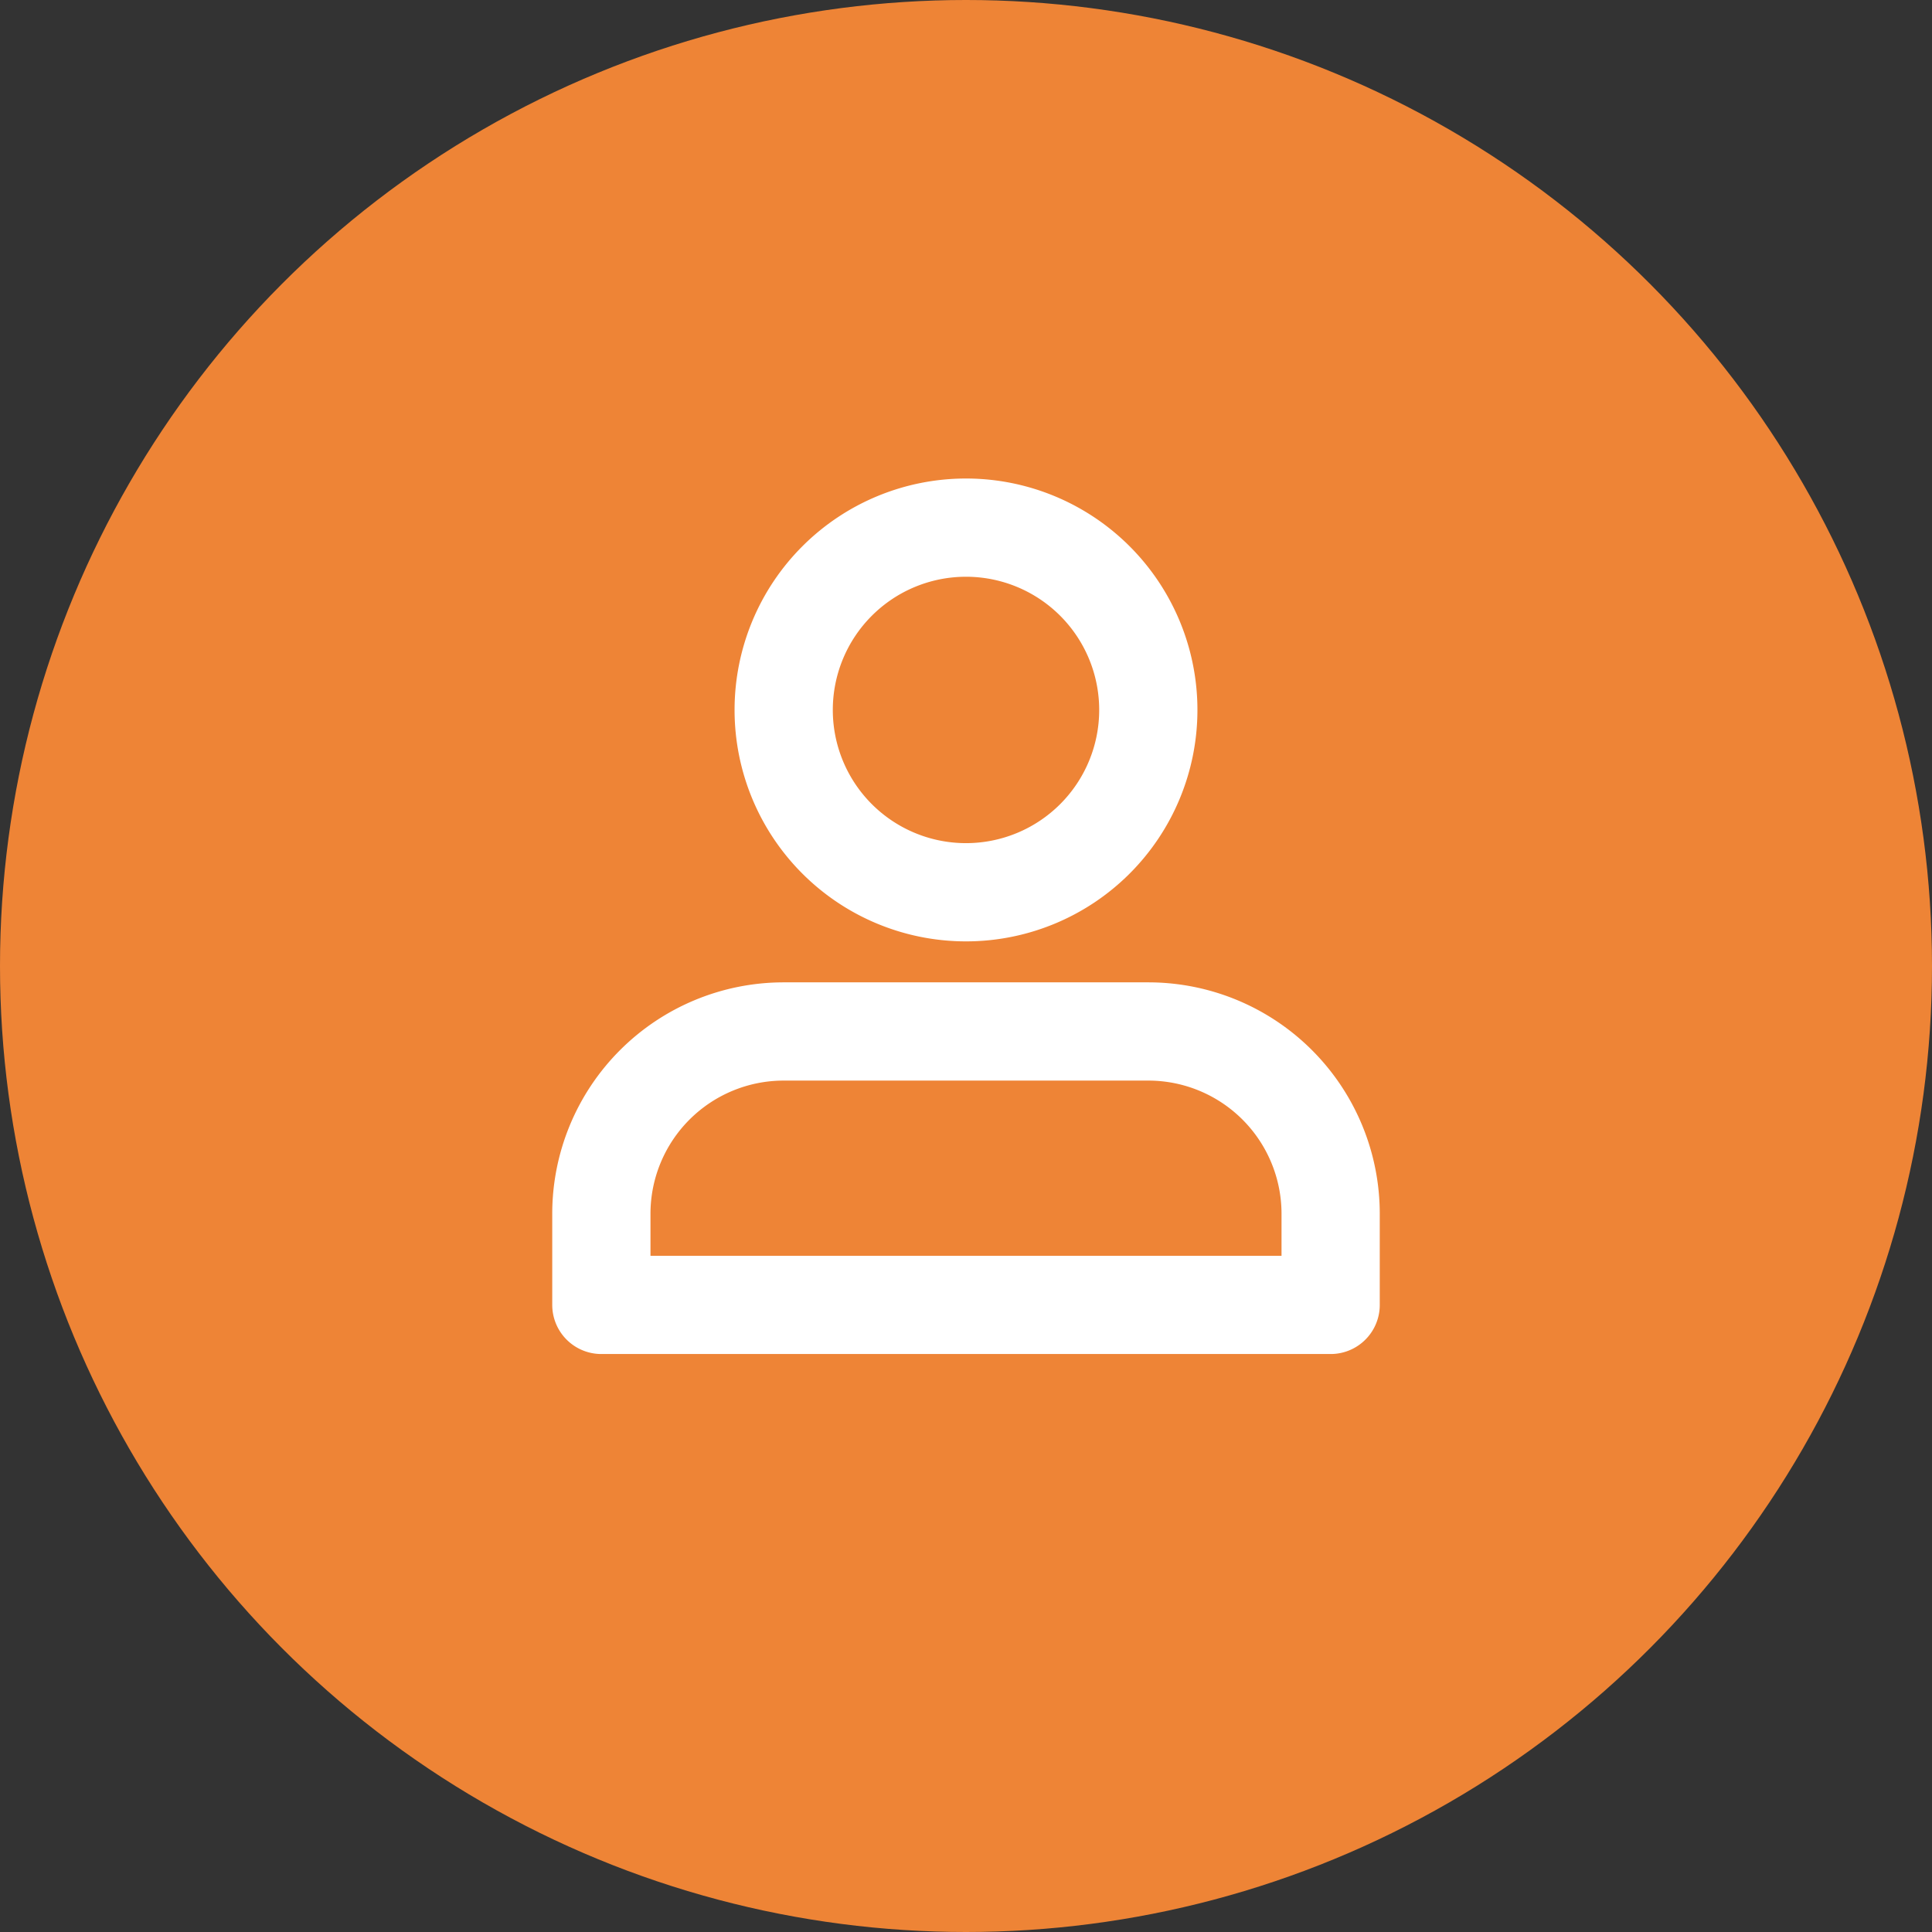 <svg xmlns="http://www.w3.org/2000/svg" width="118" height="118" viewBox="0 0 118 118">
  <rect x="0" y="0" width="118" height="118" fill="#333333" stroke="none"/>
  <circle id="Ellipse_9" data-name="Ellipse 9" cx="59" cy="59" r="59" fill="#ee8436"/>
  <g id="Icon_feather-user" data-name="Icon feather-user" transform="translate(30.729 25.726)">
    <path id="Path_410" data-name="Path 410" d="M6,39.2V33.636A11.136,11.136,0,0,1,17.135,22.5H39.406A11.135,11.135,0,0,1,50.542,33.635V39.2Z" transform="translate(0 14.773)" fill="none" stroke="#fff" stroke-linecap="round" stroke-linejoin="round" stroke-width="6"/>
    <path id="Path_411" data-name="Path 411" d="M34.271,15.635A11.135,11.135,0,1,1,23.136,4.5,11.135,11.135,0,0,1,34.271,15.635Z" transform="translate(5.135 2)" fill="none" stroke="#fff" stroke-linecap="round" stroke-linejoin="round" stroke-width="6"/>
  </g>
</svg>
